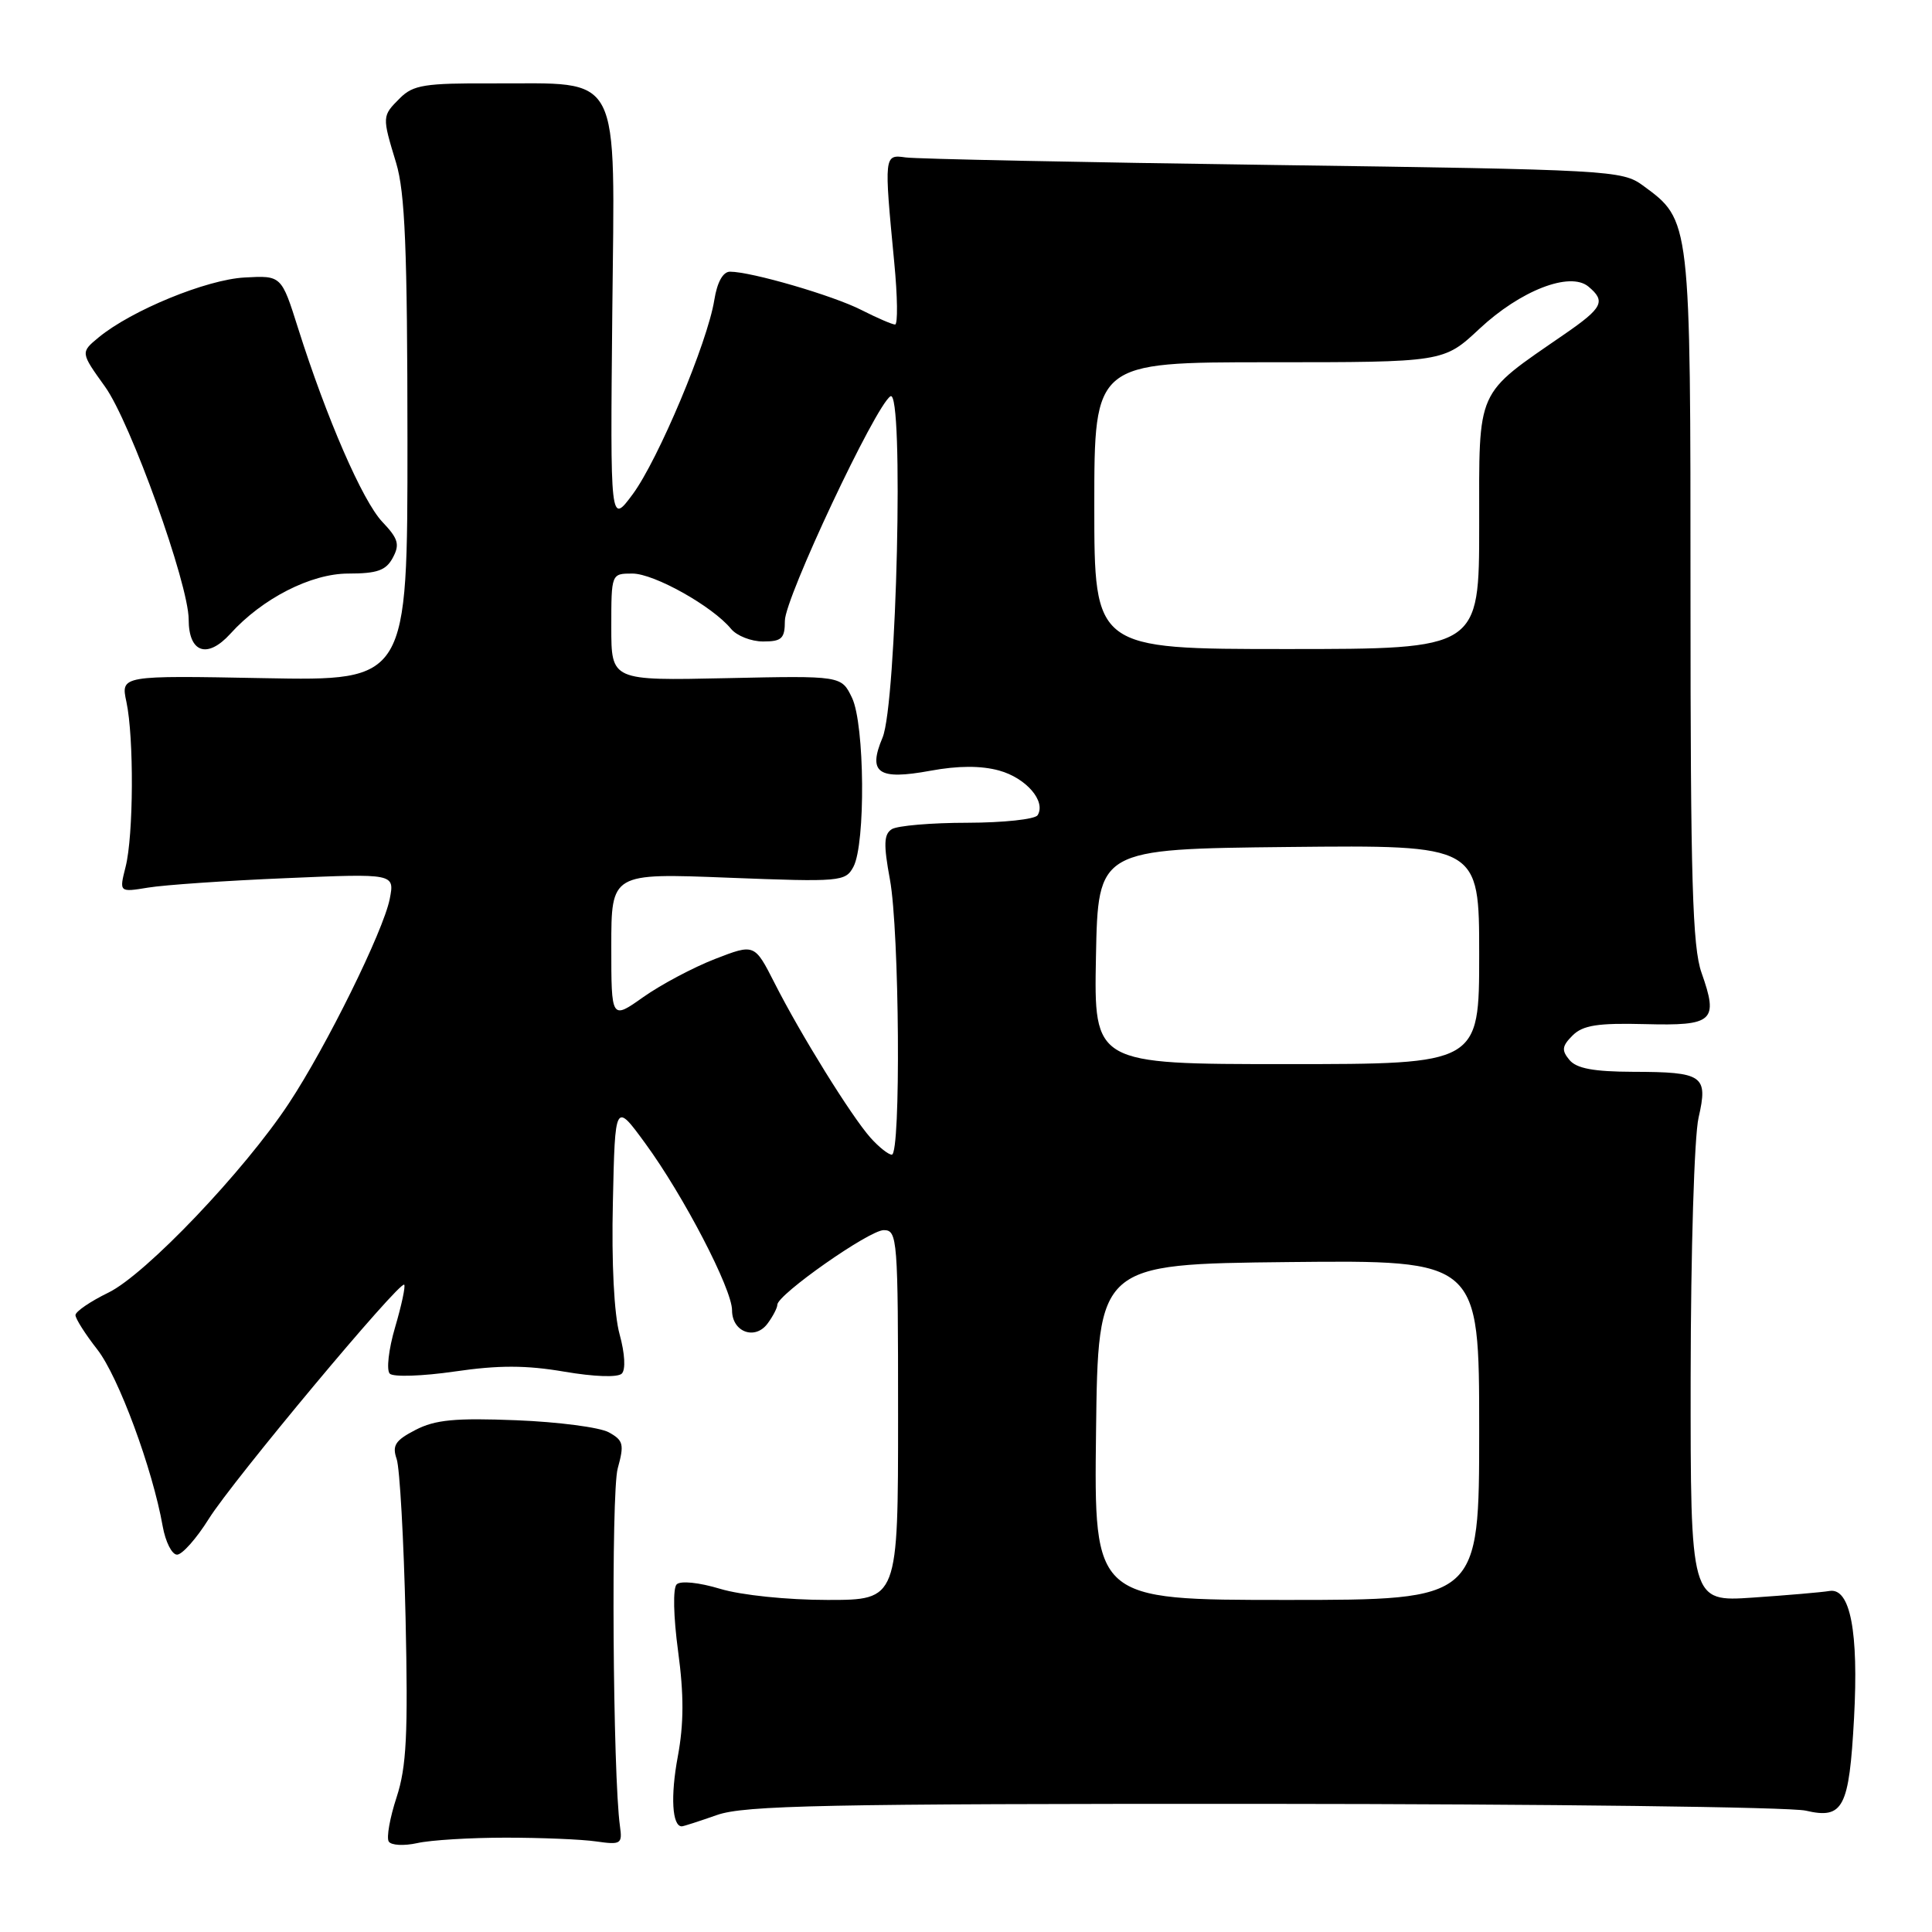 <?xml version="1.0" encoding="UTF-8" standalone="no"?>
<!DOCTYPE svg PUBLIC "-//W3C//DTD SVG 1.1//EN" "http://www.w3.org/Graphics/SVG/1.1/DTD/svg11.dtd" >
<svg xmlns="http://www.w3.org/2000/svg" xmlns:xlink="http://www.w3.org/1999/xlink" version="1.1" viewBox="0 0 256 256">
 <g >
 <path fill="currentColor"
d=" M 67.00 243.50 C 71.67 243.50 77.08 243.72 79.00 244.00 C 82.27 244.47 82.48 244.33 82.15 242.00 C 81.20 235.25 80.96 197.79 81.85 194.58 C 82.73 191.38 82.61 190.86 80.67 189.79 C 79.48 189.13 73.96 188.41 68.41 188.19 C 60.33 187.87 57.67 188.12 55.06 189.47 C 52.37 190.86 51.94 191.53 52.56 193.33 C 52.97 194.52 53.50 203.99 53.74 214.36 C 54.08 229.84 53.87 234.10 52.55 238.15 C 51.66 240.86 51.19 243.50 51.51 244.01 C 51.82 244.52 53.52 244.61 55.29 244.22 C 57.05 243.82 62.33 243.50 67.00 243.50 Z  M 95.00 240.50 C 98.62 239.22 109.33 239.00 167.38 239.02 C 204.84 239.04 237.20 239.44 239.27 239.92 C 244.24 241.08 245.02 239.58 245.67 227.66 C 246.29 216.22 245.17 210.37 242.43 210.81 C 241.37 210.99 236.79 211.38 232.25 211.69 C 224.00 212.25 224.00 212.25 224.02 182.38 C 224.04 165.77 224.50 150.54 225.07 148.09 C 226.35 142.50 225.69 142.04 216.37 142.02 C 211.17 142.00 208.90 141.58 207.96 140.45 C 206.89 139.17 206.97 138.61 208.38 137.20 C 209.74 135.85 211.70 135.54 217.96 135.70 C 227.05 135.94 227.73 135.32 225.46 128.89 C 224.26 125.49 224.00 116.59 224.00 79.12 C 224.00 28.84 224.04 29.24 217.68 24.57 C 214.95 22.57 213.29 22.48 168.68 21.86 C 143.28 21.51 121.38 21.06 120.00 20.86 C 117.14 20.45 117.13 20.55 118.49 34.75 C 118.93 39.29 118.98 43.00 118.60 43.00 C 118.23 43.00 116.22 42.13 114.15 41.08 C 110.40 39.16 99.55 36.00 96.73 36.00 C 95.80 36.00 95.03 37.38 94.65 39.75 C 93.75 45.38 87.20 60.95 83.83 65.50 C 80.86 69.50 80.86 69.50 81.13 41.55 C 81.45 8.87 82.62 11.12 65.25 11.05 C 56.30 11.01 54.75 11.25 53.00 13.00 C 50.61 15.39 50.61 15.39 52.49 21.59 C 53.67 25.49 53.98 33.03 53.99 58.36 C 54.00 90.22 54.00 90.22 35.00 89.86 C 16.00 89.50 16.00 89.50 16.75 93.00 C 17.76 97.73 17.70 110.71 16.64 114.87 C 15.79 118.24 15.79 118.24 19.64 117.61 C 21.76 117.26 29.98 116.69 37.90 116.36 C 52.30 115.74 52.30 115.74 51.64 119.12 C 50.80 123.37 43.25 138.68 38.27 146.21 C 32.36 155.17 19.27 168.90 14.36 171.28 C 11.96 172.45 10.00 173.79 10.00 174.26 C 10.00 174.73 11.30 176.78 12.89 178.81 C 15.69 182.39 20.22 194.64 21.56 202.25 C 21.93 204.31 22.78 206.00 23.46 206.00 C 24.14 206.00 26.04 203.86 27.67 201.25 C 30.84 196.18 52.98 169.65 53.56 170.23 C 53.75 170.42 53.21 172.96 52.35 175.88 C 51.49 178.80 51.18 181.57 51.65 182.02 C 52.12 182.48 55.99 182.35 60.26 181.73 C 66.07 180.88 69.72 180.89 74.76 181.75 C 78.74 182.43 81.86 182.54 82.39 182.01 C 82.92 181.48 82.80 179.35 82.10 176.80 C 81.37 174.17 81.02 167.36 81.21 159.27 C 81.50 146.03 81.50 146.03 85.50 151.50 C 90.56 158.41 97.00 170.79 97.00 173.62 C 97.00 176.51 100.06 177.63 101.72 175.36 C 102.43 174.40 103.00 173.29 103.00 172.89 C 103.00 171.55 115.18 163.00 117.10 163.00 C 118.92 163.00 119.00 164.09 119.00 187.50 C 119.00 212.00 119.00 212.00 109.66 212.00 C 104.32 212.00 98.22 211.37 95.43 210.53 C 92.61 209.68 90.17 209.43 89.66 209.94 C 89.15 210.45 89.23 214.19 89.85 218.79 C 90.63 224.55 90.62 228.41 89.81 232.76 C 88.83 238.00 89.06 242.00 90.34 242.00 C 90.57 242.00 92.66 241.32 95.00 240.50 Z  M 30.52 83.98 C 34.75 79.30 41.21 76.00 46.14 76.00 C 49.98 76.00 51.15 75.59 52.05 73.90 C 53.00 72.14 52.77 71.37 50.66 69.15 C 48.04 66.38 43.28 55.44 39.50 43.50 C 37.29 36.50 37.29 36.50 32.41 36.77 C 27.37 37.04 17.43 41.12 13.08 44.70 C 10.66 46.70 10.66 46.70 13.92 51.24 C 17.30 55.95 24.99 77.37 25.00 82.08 C 25.00 86.50 27.47 87.34 30.52 83.98 Z  M 145.23 189.75 C 145.50 167.50 145.50 167.50 170.75 167.23 C 196.00 166.97 196.00 166.97 196.00 189.48 C 196.00 212.00 196.00 212.00 170.48 212.00 C 144.96 212.00 144.96 212.00 145.23 189.75 Z  M 115.34 150.75 C 112.80 147.89 106.09 137.08 102.64 130.27 C 99.98 125.04 99.98 125.04 94.74 127.07 C 91.86 128.19 87.59 130.46 85.25 132.11 C 81.00 135.12 81.00 135.12 81.00 125.41 C 81.00 115.69 81.00 115.69 96.49 116.30 C 111.38 116.88 112.03 116.82 113.08 114.86 C 114.71 111.81 114.58 95.99 112.90 92.47 C 111.49 89.53 111.49 89.53 96.24 89.86 C 81.00 90.19 81.00 90.19 81.00 83.10 C 81.00 76.00 81.00 76.00 83.80 76.00 C 86.68 76.00 94.42 80.34 96.87 83.33 C 97.63 84.25 99.54 85.00 101.12 85.00 C 103.59 85.00 104.00 84.61 104.00 82.25 C 104.00 79.26 116.01 53.73 117.99 52.51 C 119.79 51.39 118.82 93.28 116.94 97.74 C 114.96 102.43 116.36 103.40 123.27 102.13 C 126.95 101.45 129.99 101.44 132.39 102.10 C 135.97 103.09 138.63 106.17 137.49 108.02 C 137.15 108.56 132.97 109.01 128.19 109.02 C 123.41 109.02 118.90 109.41 118.17 109.87 C 117.11 110.54 117.06 111.88 117.92 116.54 C 119.18 123.35 119.39 153.00 118.17 153.00 C 117.72 153.00 116.45 151.99 115.34 150.75 Z  M 145.22 126.75 C 145.50 112.50 145.50 112.50 170.75 112.23 C 196.00 111.97 196.00 111.97 196.00 126.48 C 196.00 141.00 196.00 141.00 170.47 141.00 C 144.95 141.00 144.95 141.00 145.22 126.75 Z  M 145.00 67.00 C 145.00 48.00 145.00 48.00 168.15 48.00 C 191.29 48.00 191.29 48.00 196.02 43.58 C 201.46 38.49 208.02 35.94 210.47 37.97 C 212.81 39.92 212.38 40.78 207.32 44.27 C 195.43 52.48 196.00 51.21 196.00 69.60 C 196.00 86.00 196.00 86.00 170.50 86.00 C 145.00 86.00 145.00 86.00 145.00 67.00 Z "/>
</g>
</svg>